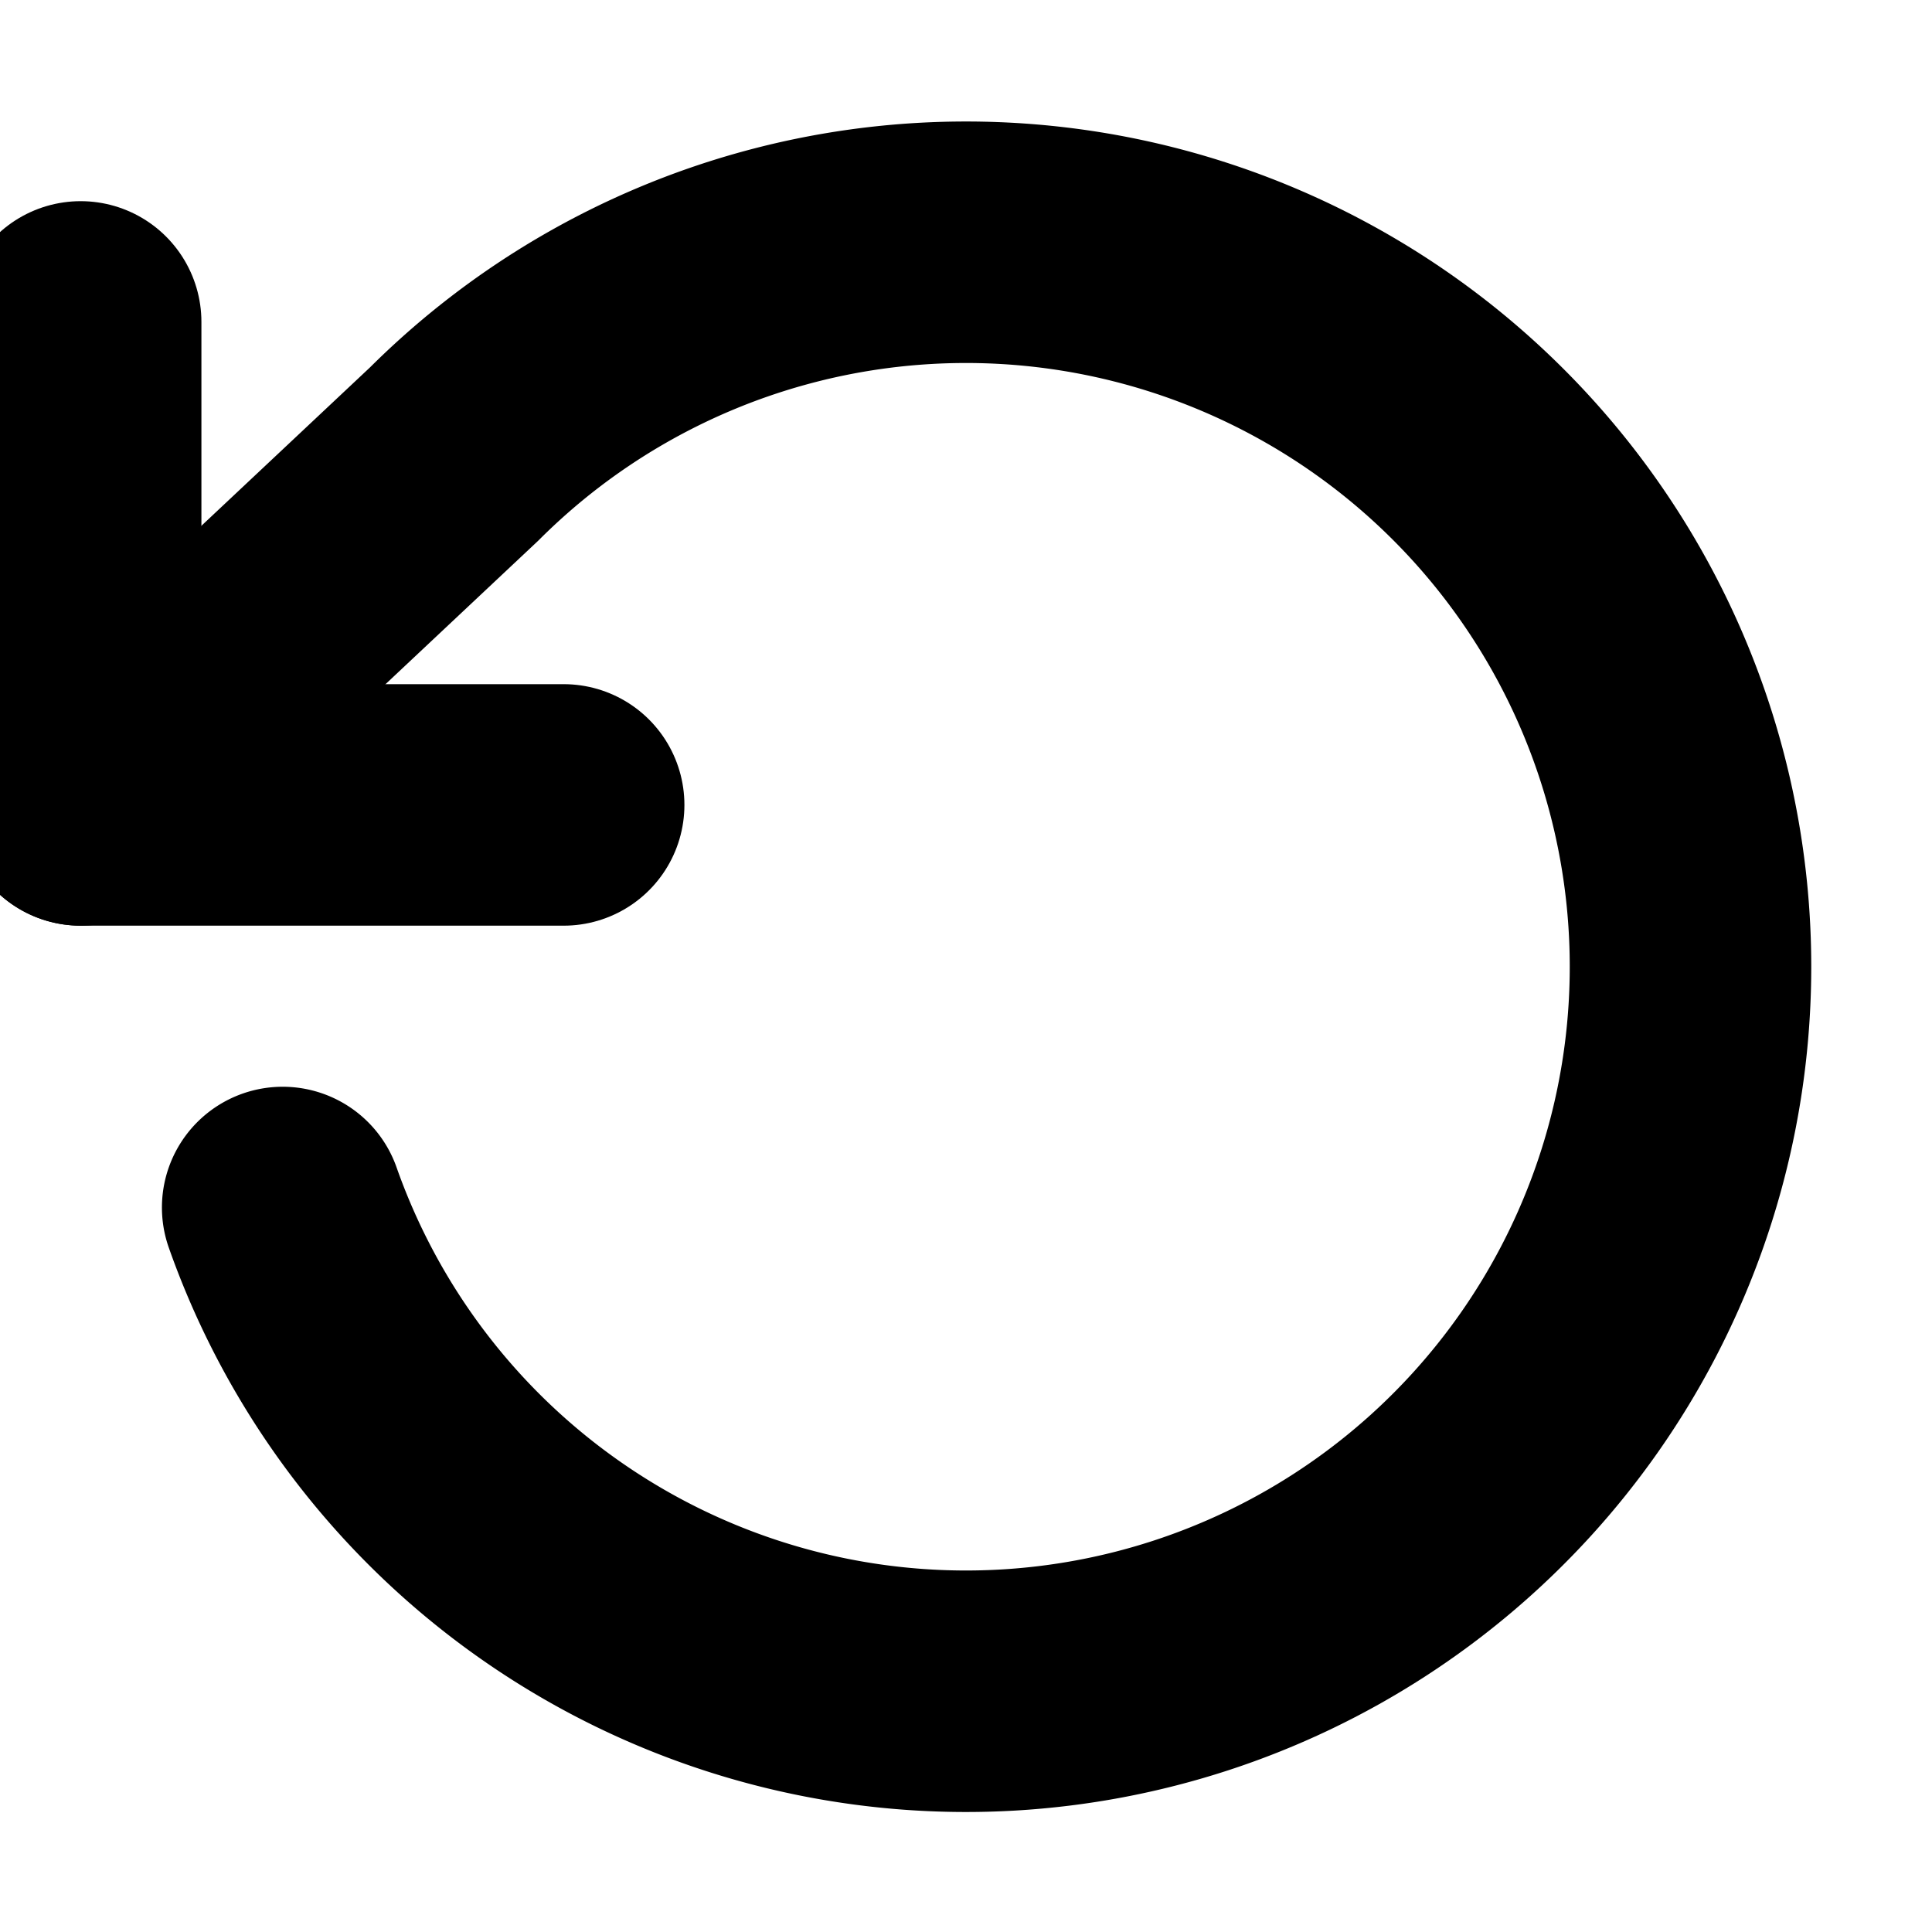 <svg xmlns="http://www.w3.org/2000/svg" width="16" height="16" fill="none" viewBox="0 0 16 16">
  <g clip-path="url(#a)">
    <path stroke="currentColor" stroke-linecap="round" stroke-linejoin="round" stroke-width="2" d="M.668 2.666v4h4"/>
    <path stroke="currentColor" stroke-linecap="round" stroke-linejoin="round" stroke-width="2" d="M2.341 10a6 6 0 1 0 1.42-6.24L.668 6.666"/>
  </g>
  <defs>
    <clipPath id="a">
      <path fill="#fff" d="M0 0h16v16H0z"/>
    </clipPath>
  </defs>
</svg>
